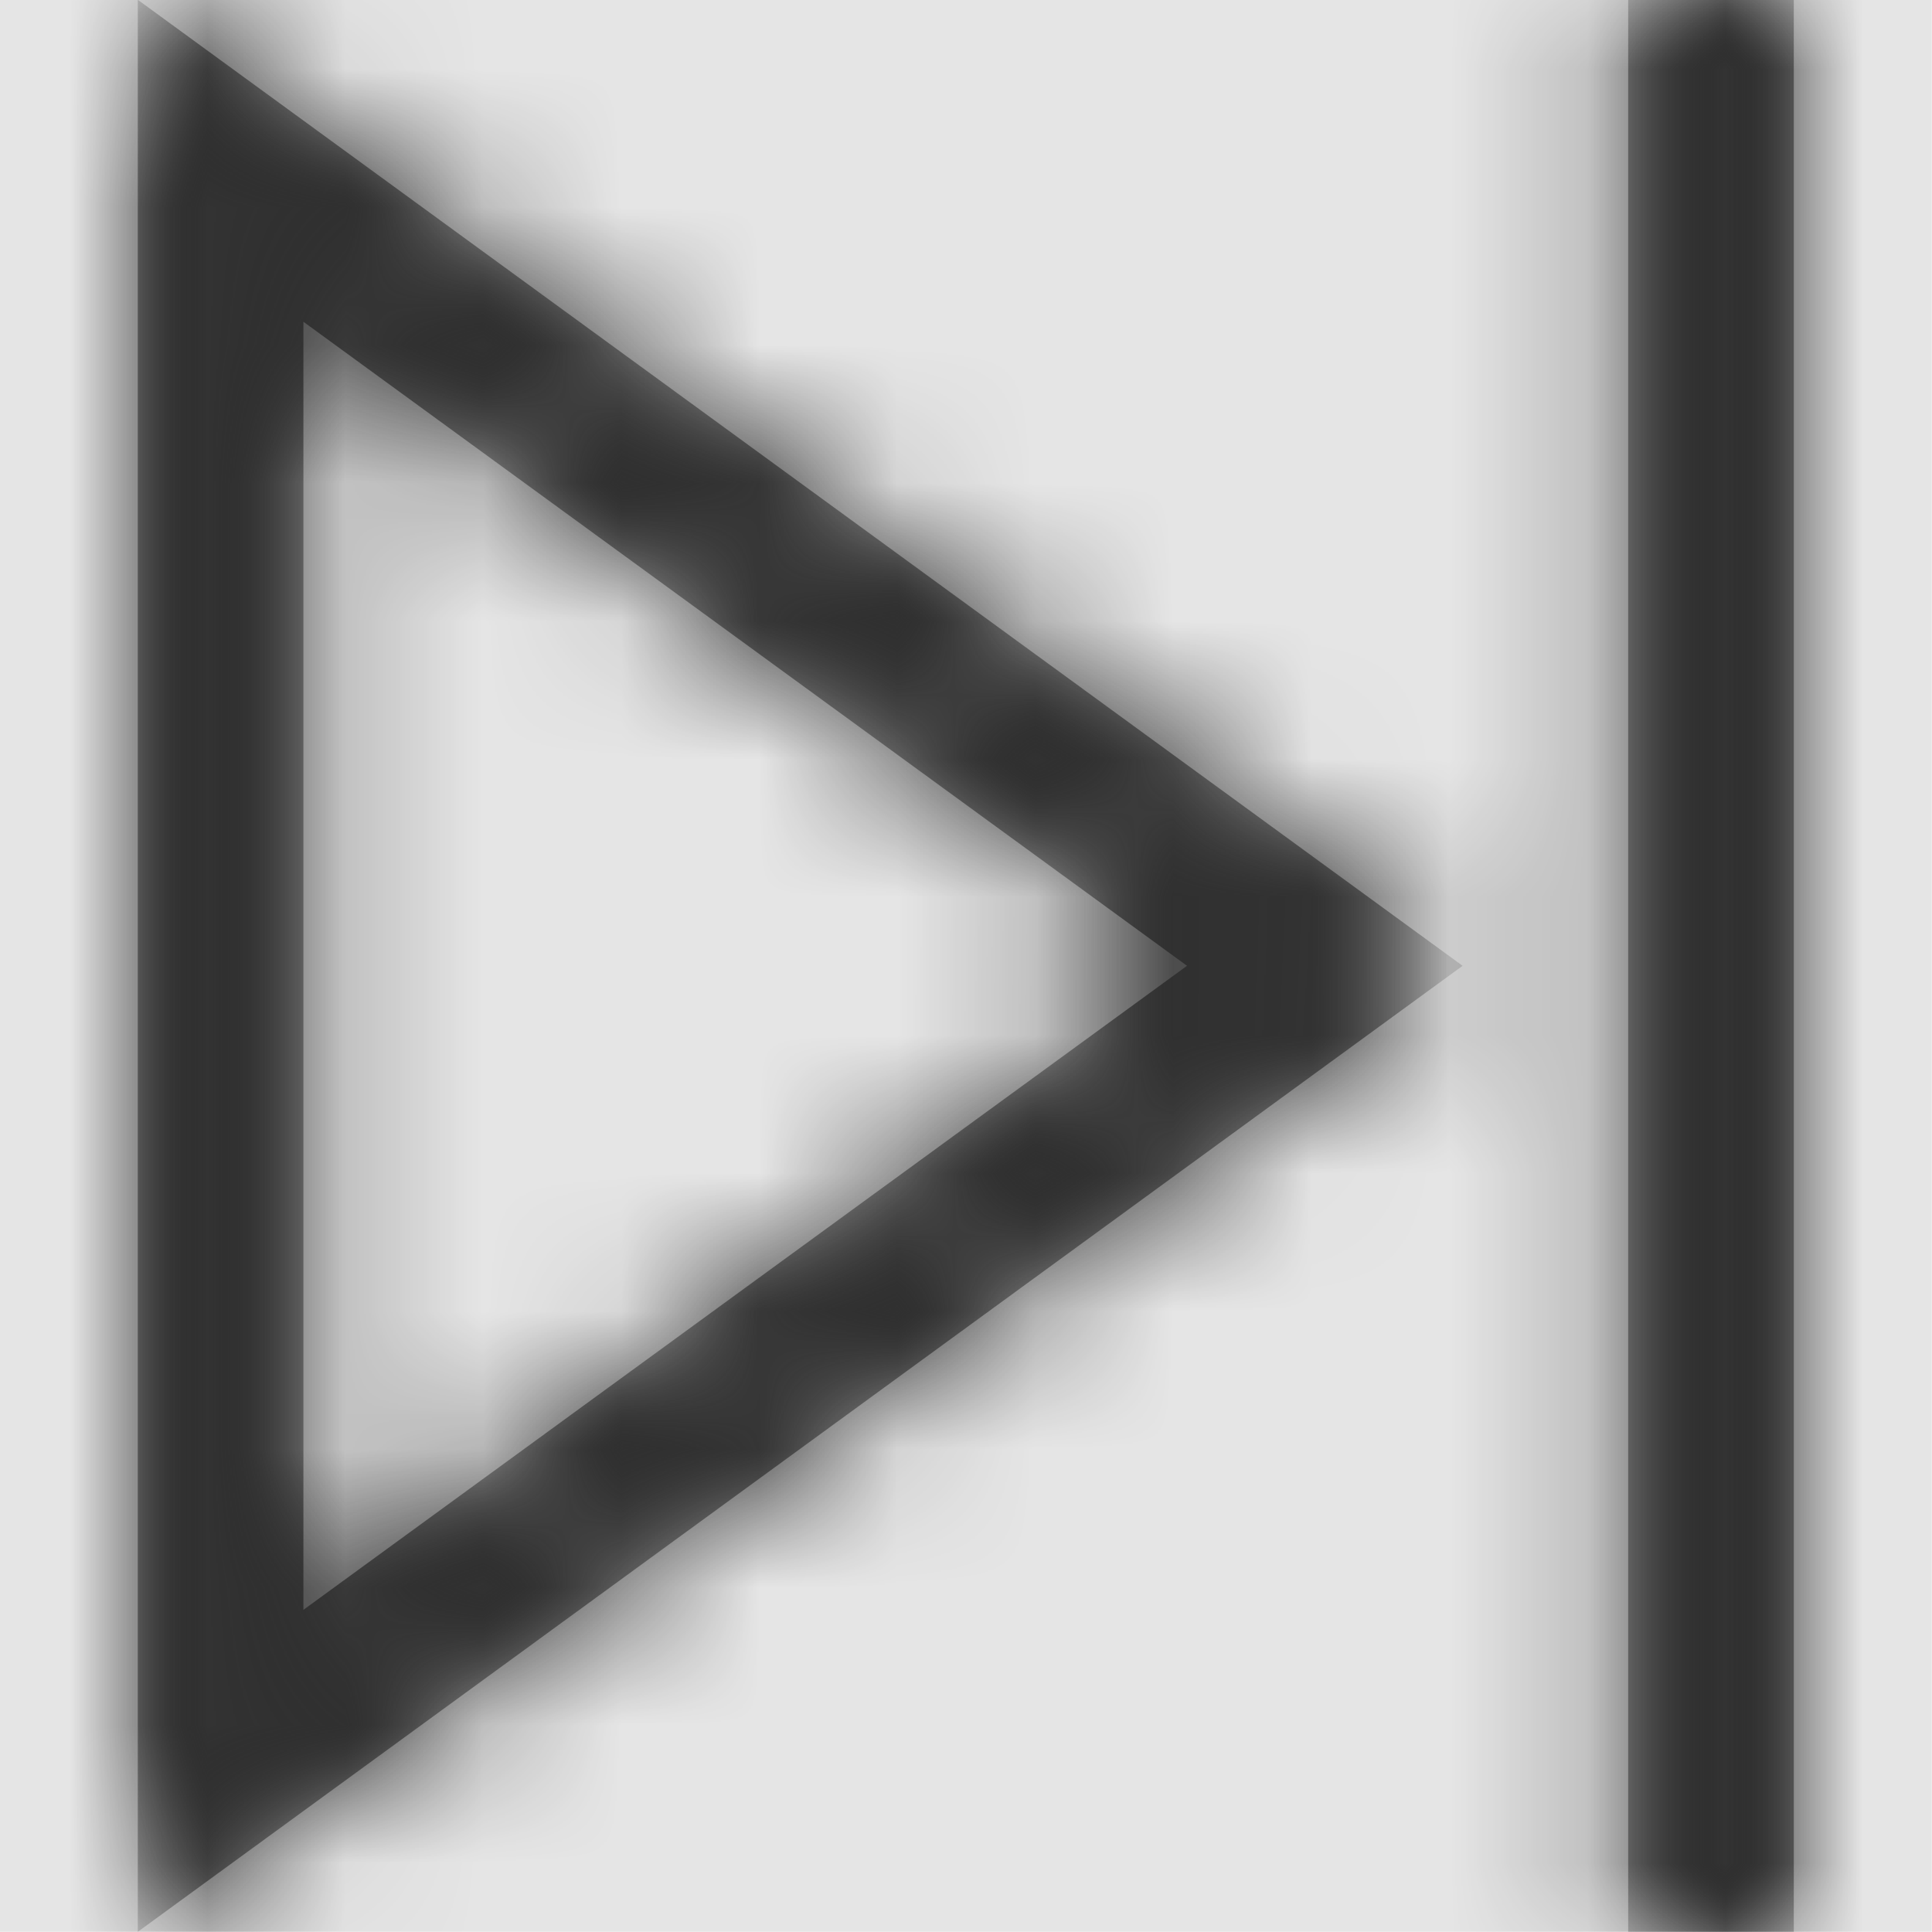 <svg width="512" height="512" viewBox="0 0 512 512" version="1.1" xmlns="http://www.w3.org/2000/svg" xmlns:xlink="http://www.w3.org/1999/xlink">
<title>next-frame</title>
<desc>Created using Figma</desc>
<g id="Canvas" transform="matrix(36.571 0 0 36.571 -4388.57 -4388.57)">
<rect x="120" y="120" width="14" height="14" fill="#E5E5E5"/>
<g id="next-frame">
<mask id="mask0_outline" mask-type="alpha">
<g id="Mask">
<use xlink:href="#path0_fill" transform="translate(121 120)" fill="#FFFFFF"/>
</g>
</mask>
<g id="Mask" mask="url(#mask0_outline)">
<use xlink:href="#path0_fill" transform="translate(121 120)"/>
</g>
<g id="&#226;&#134;&#170;&#240;&#159;&#142;&#168;Color" mask="url(#mask0_outline)">
<g id="Rectangle 3">
<use xlink:href="#path1_fill" transform="translate(120 120)" fill="#333333"/>
</g>
</g>
</g>
</g>
<defs>
<path id="path0_fill" fill-rule="evenodd" d="M 0 0L 9.6 7L 0 14L 0 0ZM 1.2 11.667L 7.603 7L 1.2 2.333L 1.2 11.667ZM 10.8 0L 12 0L 12 14L 10.8 14L 10.8 0Z"/>
<path id="path1_fill" fill-rule="evenodd" d="M 0 0L 14 0L 14 14L 0 14L 0 0Z"/>
</defs>
</svg>
